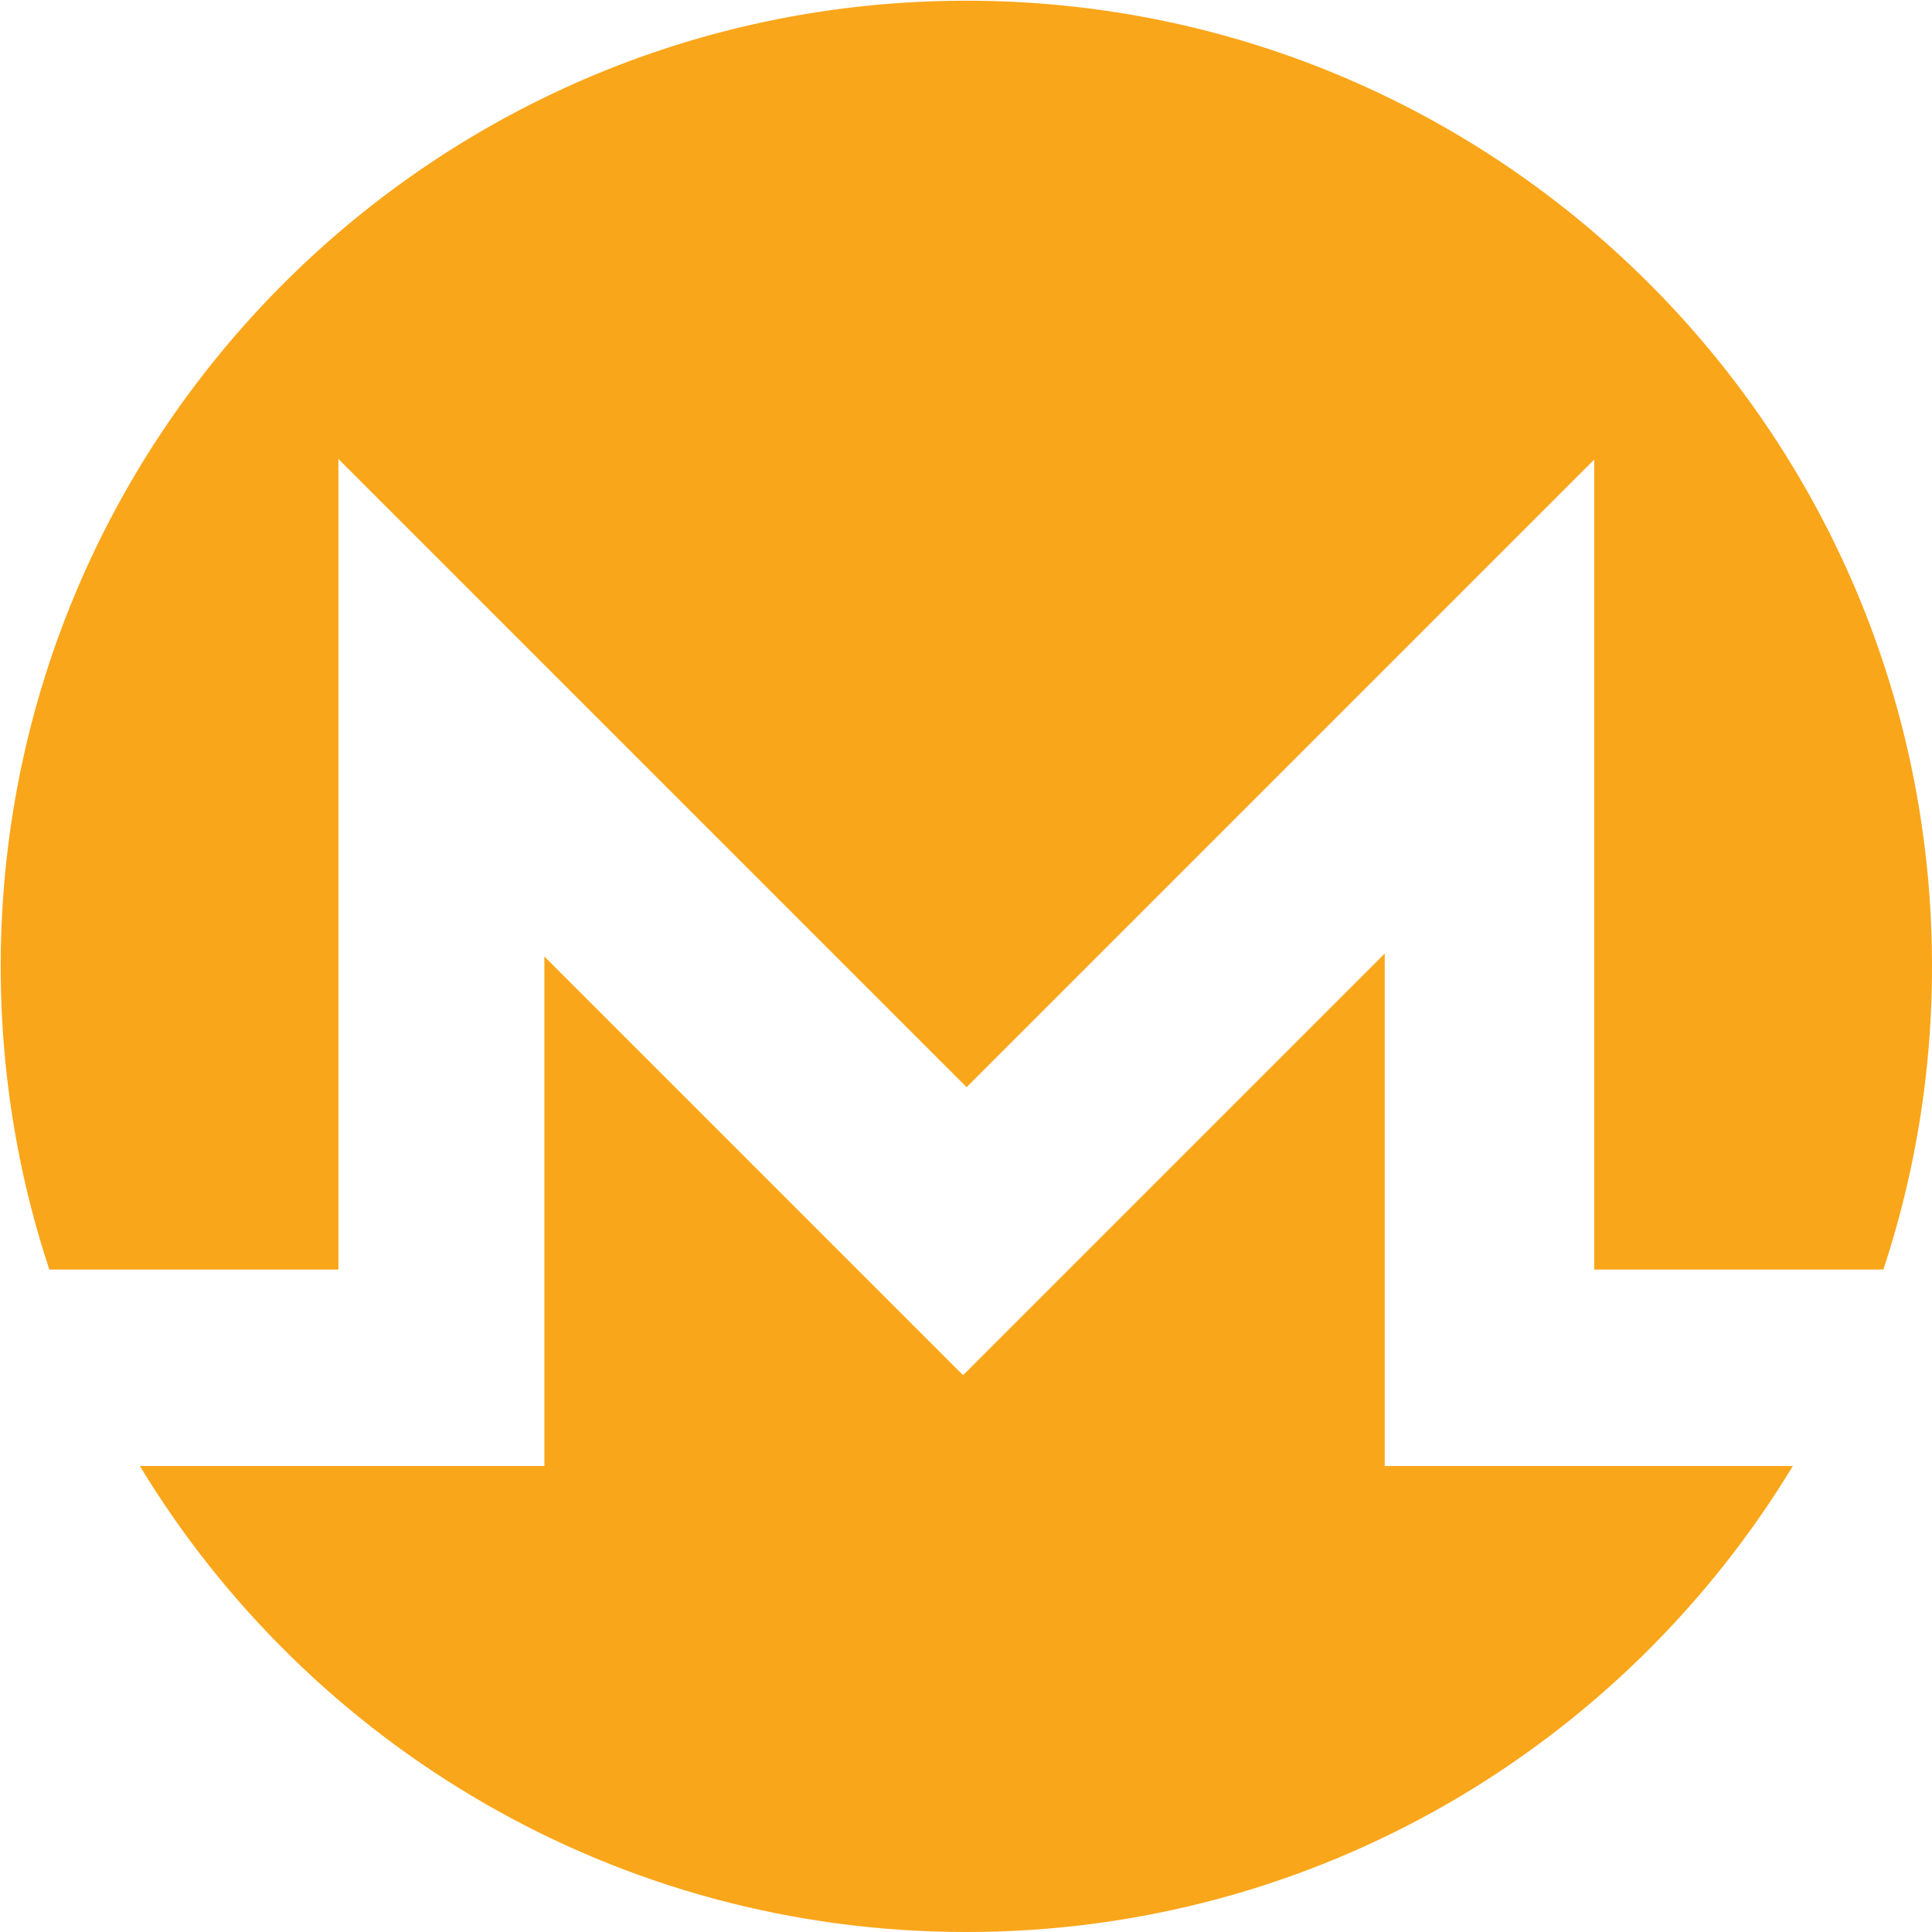 <svg xmlns="http://www.w3.org/2000/svg" fill="#faa61a" width="226.777" height="226.777" viewBox="0 0 226.777 226.777"><path d="M39.722 149.021v-95.15l73.741 73.741 73.669-73.669v95.079h33.936a113.219 113.219 0 0 0 5.709-35.59c0-62.6-50.746-113.347-113.347-113.347C50.83.085.083 50.832.083 113.432c0 12.435 2.008 24.396 5.709 35.59h33.93z"/><path d="M162.54 172.077v-60.152l-49.495 49.495-49.148-49.148v59.806h-47.48c19.864 32.786 55.879 54.7 97.013 54.7 41.135 0 77.149-21.914 97.013-54.7H162.54z"/></svg>
